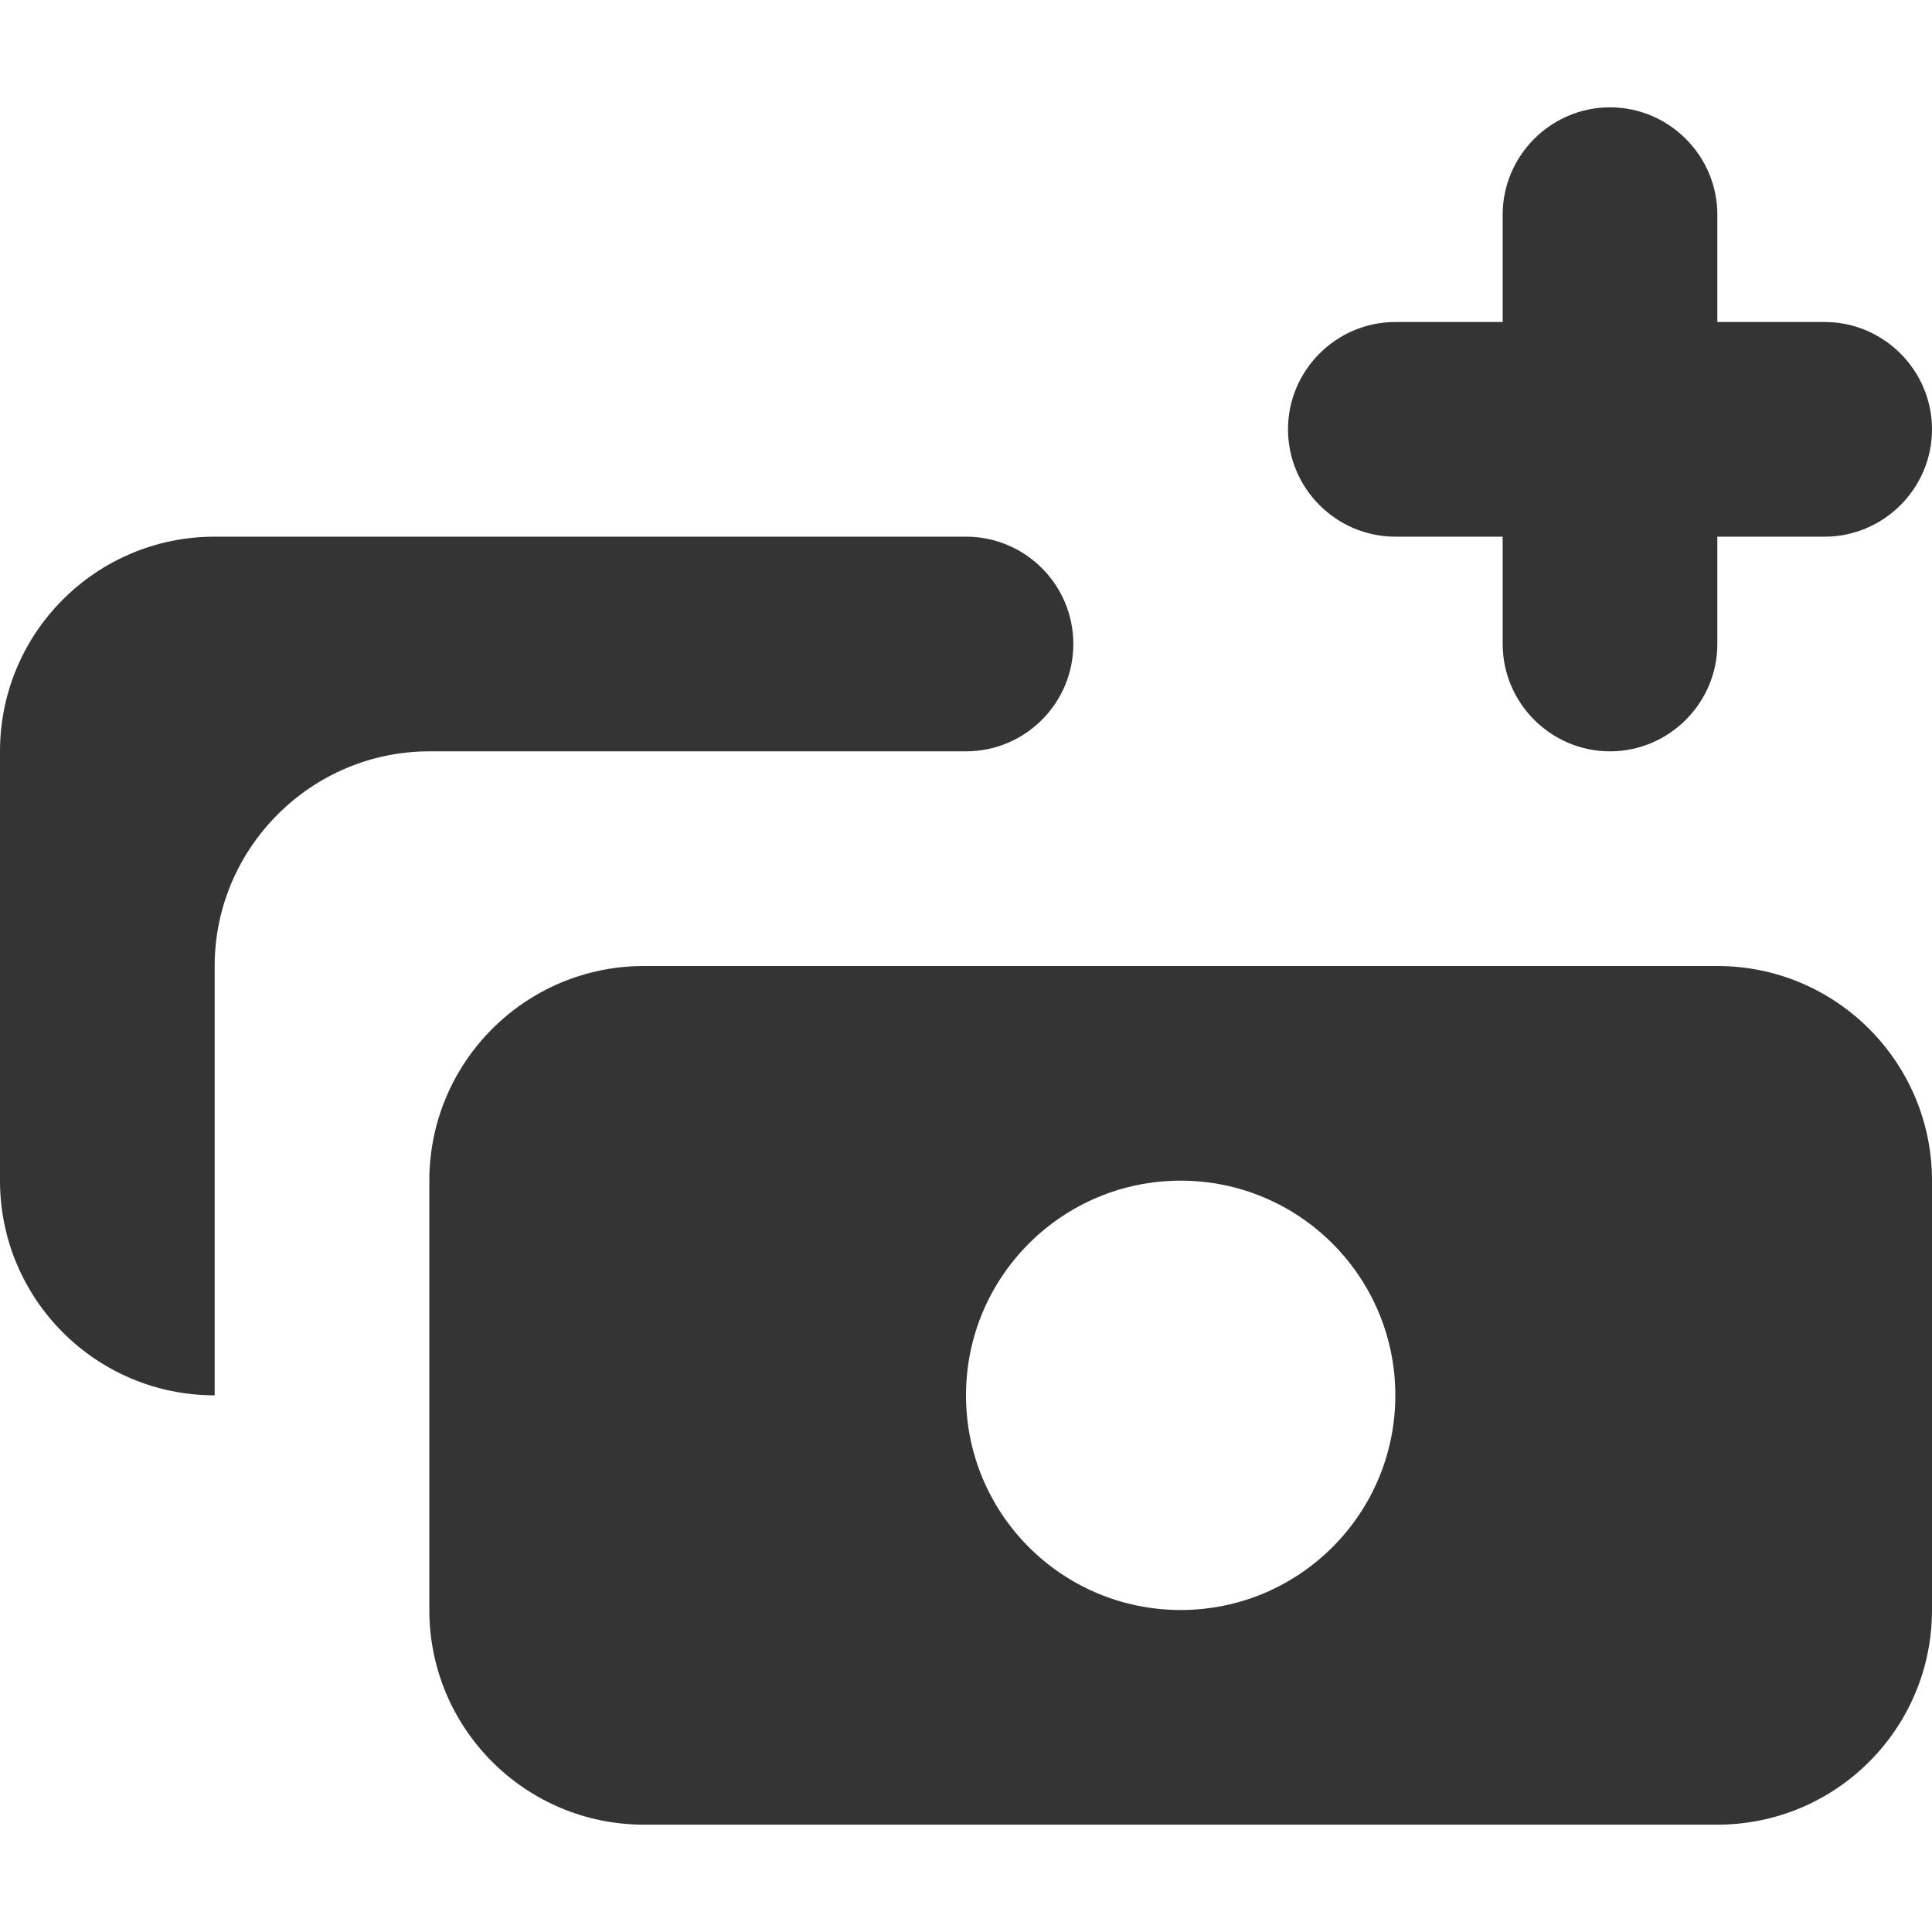 <svg width="18" height="18" viewBox="0 0 18 18" xmlns="http://www.w3.org/2000/svg" xmlns:sketch="http://www.bohemiancoding.com/sketch/ns"><title>new-payment-request</title><desc>Created with Sketch.</desc><path d="M16 9h-10c-1.105 0-2 .896-2 2v4c0 1.105.895 2 2 2h10c1.105 0 2-.895 2-2v-4c0-1.104-.895-2-2-2zm-2-6v-1c0-.55.45-1 1-1s1 .45 1 1v1h1c.55 0 1 .45 1 1s-.45 1-1 1h-1v1c0 .55-.45 1-1 1s-1-.45-1-1v-1h-1c-.55 0-1-.45-1-1s.45-1 1-1h1zm-3 12c-1.105 0-2-.895-2-2 0-1.104.895-2 2-2s2 .896 2 2c0 1.105-.895 2-2 2zm-2-10h-7c-1.105 0-2 .896-2 2v4c0 1.104.895 2 2 2v-4c0-1.1.9-2 2-2h5c.552 0 1-.448 1-1s-.448-1-1-1z" sketch:type="MSShapeGroup" fill="#343434"/></svg>